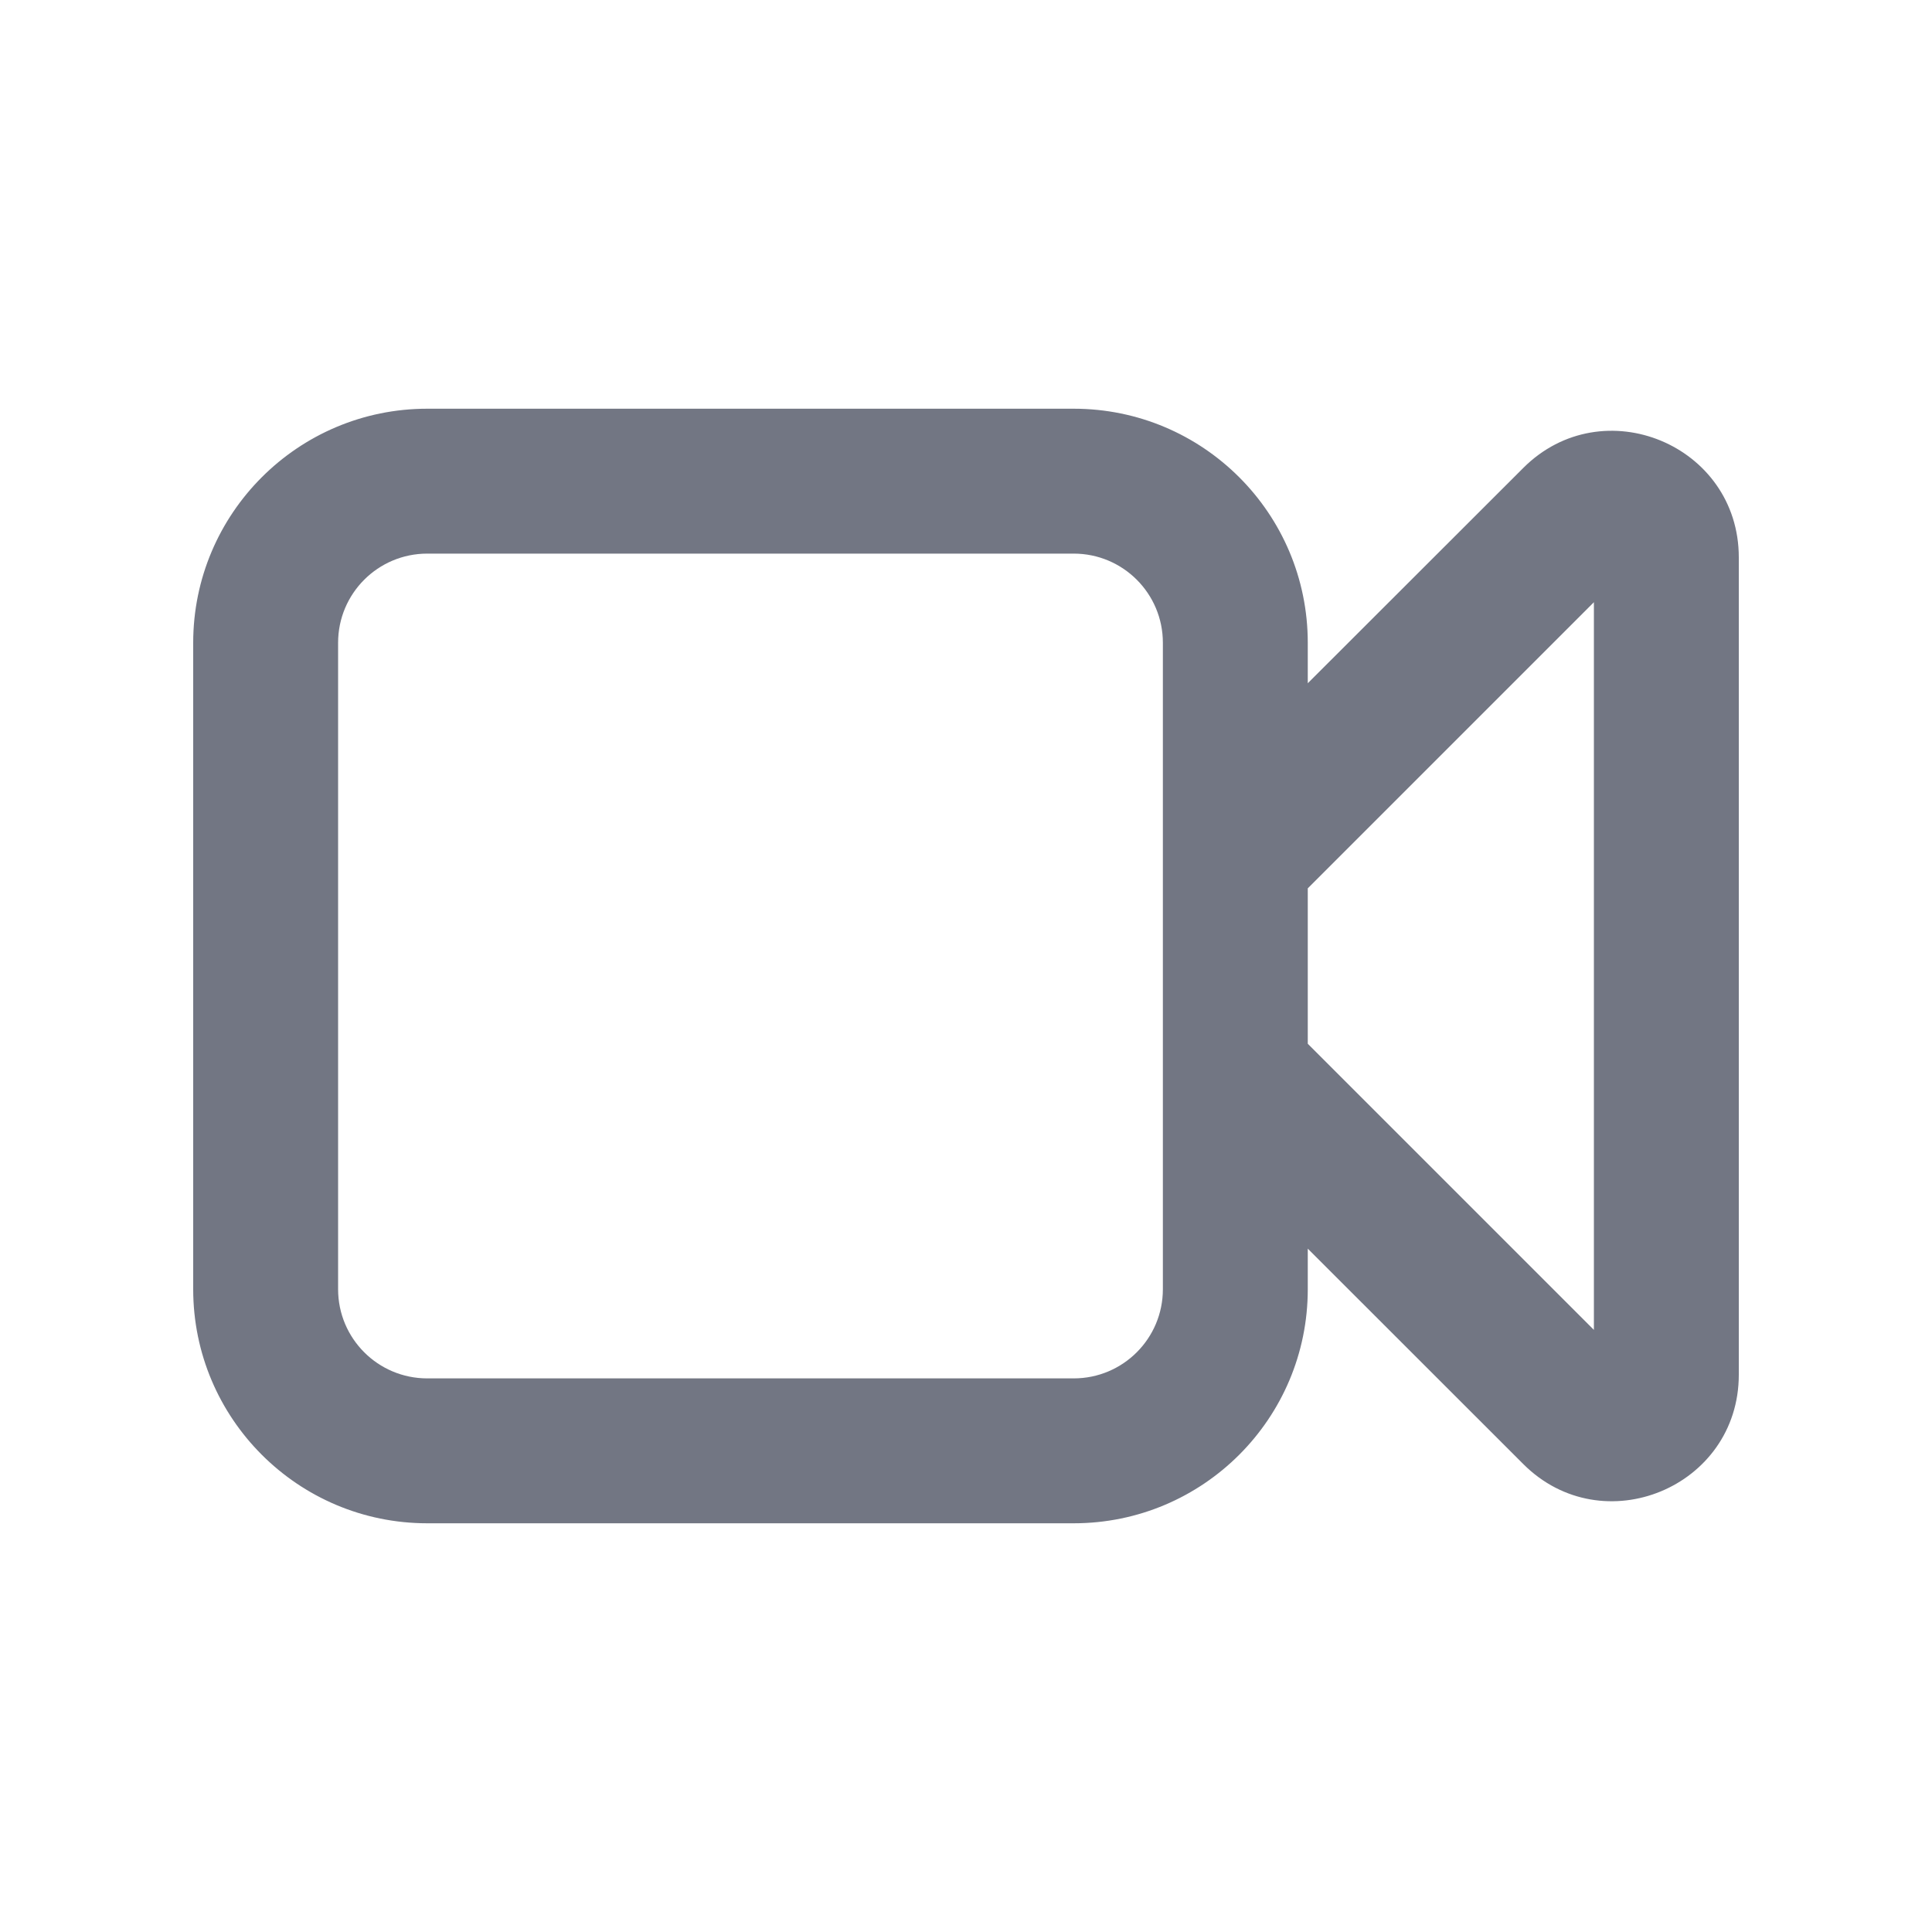 <svg width="20" height="20" viewBox="0 0 20 20" fill="none" xmlns="http://www.w3.org/2000/svg">
<path d="M12.038 6.654C12.038 6.144 11.625 5.731 11.115 5.731H4.423C3.913 5.731 3.5 6.144 3.5 6.654V13.346C3.5 13.856 3.913 14.269 4.423 14.269H11.115C11.625 14.269 12.038 13.856 12.038 13.346V6.654ZM13.538 9.196V10.805L16.5 13.767V6.234L13.538 9.196ZM13.538 7.073L15.768 4.845C16.591 4.021 18 4.605 18 5.77V14.231C18 15.396 16.591 15.979 15.768 15.155L13.538 12.926V13.346C13.538 14.684 12.454 15.769 11.115 15.769H4.423C3.085 15.769 2 14.684 2 13.346V6.654C2 5.316 3.085 4.231 4.423 4.231H11.115C12.453 4.231 13.538 5.315 13.538 6.654V7.073Z" fill="#727683"/>
</svg>
